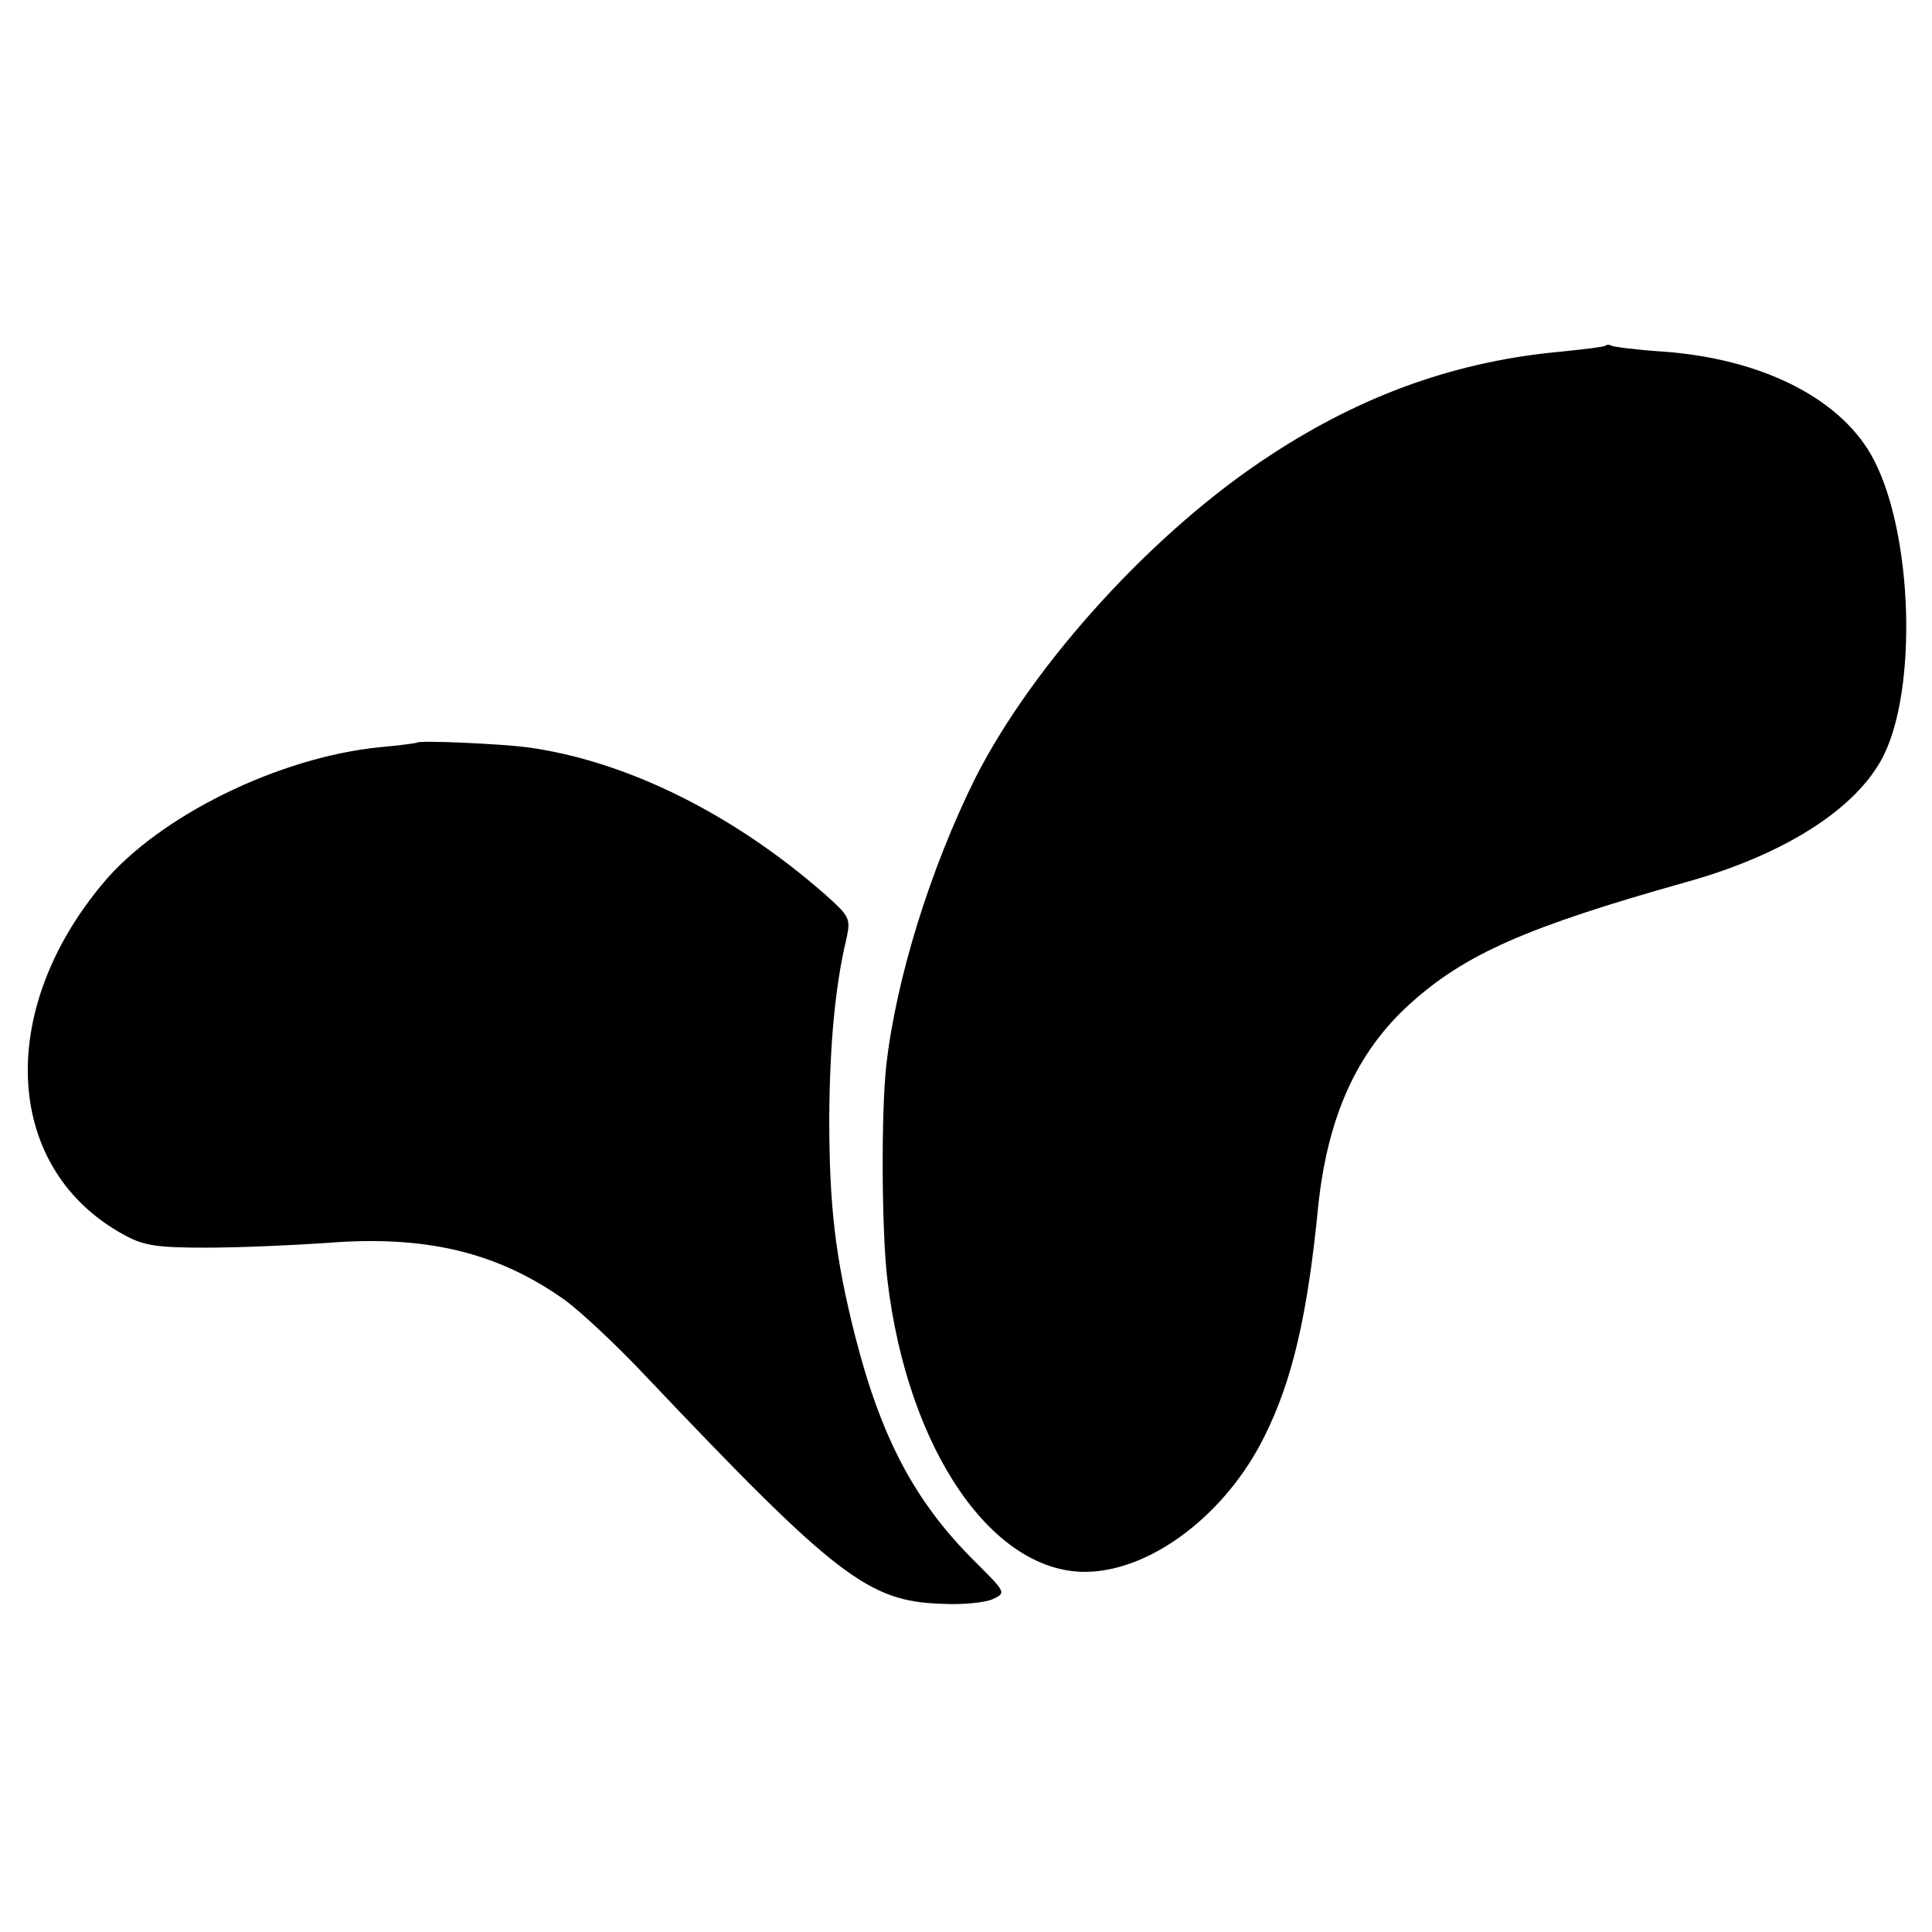 <?xml version="1.0" standalone="no"?>
<!DOCTYPE svg PUBLIC "-//W3C//DTD SVG 20010904//EN"
 "http://www.w3.org/TR/2001/REC-SVG-20010904/DTD/svg10.dtd">
<svg version="1.0" xmlns="http://www.w3.org/2000/svg"
 width="332pt" height="332pt" viewBox="0 0 332 332"
 preserveAspectRatio="xMidYMid meet">
<g transform="translate(0,332) scale(0.1,-0.1)"
fill="#000000" stroke="none">
<path d="M2759 2726 c-2 -2 -35 -6 -74 -10 -179 -16 -341 -73 -500 -177 -201
-130 -409 -359 -509 -556 -77 -155 -136 -344 -153 -494 -9 -83 -8 -286 2 -369
35 -294 183 -507 346 -501 111 4 237 101 302 233 48 96 74 209 92 393 16 155
66 267 158 350 94 85 200 132 474 209 169 47 293 126 339 216 59 116 51 379
-15 508 -53 105 -191 176 -366 188 -44 3 -83 8 -86 10 -3 2 -8 2 -10 0z"/>
<path d="M717 2044 c-1 -1 -30 -5 -64 -8 -173 -17 -380 -118 -477 -235 -185
-222 -168 -493 39 -604 33 -18 57 -21 140 -21 55 0 147 4 205 8 172 14 296
-16 412 -99 27 -20 88 -77 136 -128 328 -346 384 -389 510 -393 35 -2 75 2 88
8 23 11 23 11 -30 64 -104 103 -162 213 -207 390 -34 135 -44 223 -44 374 1
126 10 226 30 309 7 33 4 37 -36 73 -158 139 -343 231 -514 254 -48 6 -183 12
-188 8z"/>
</g>
</svg>
